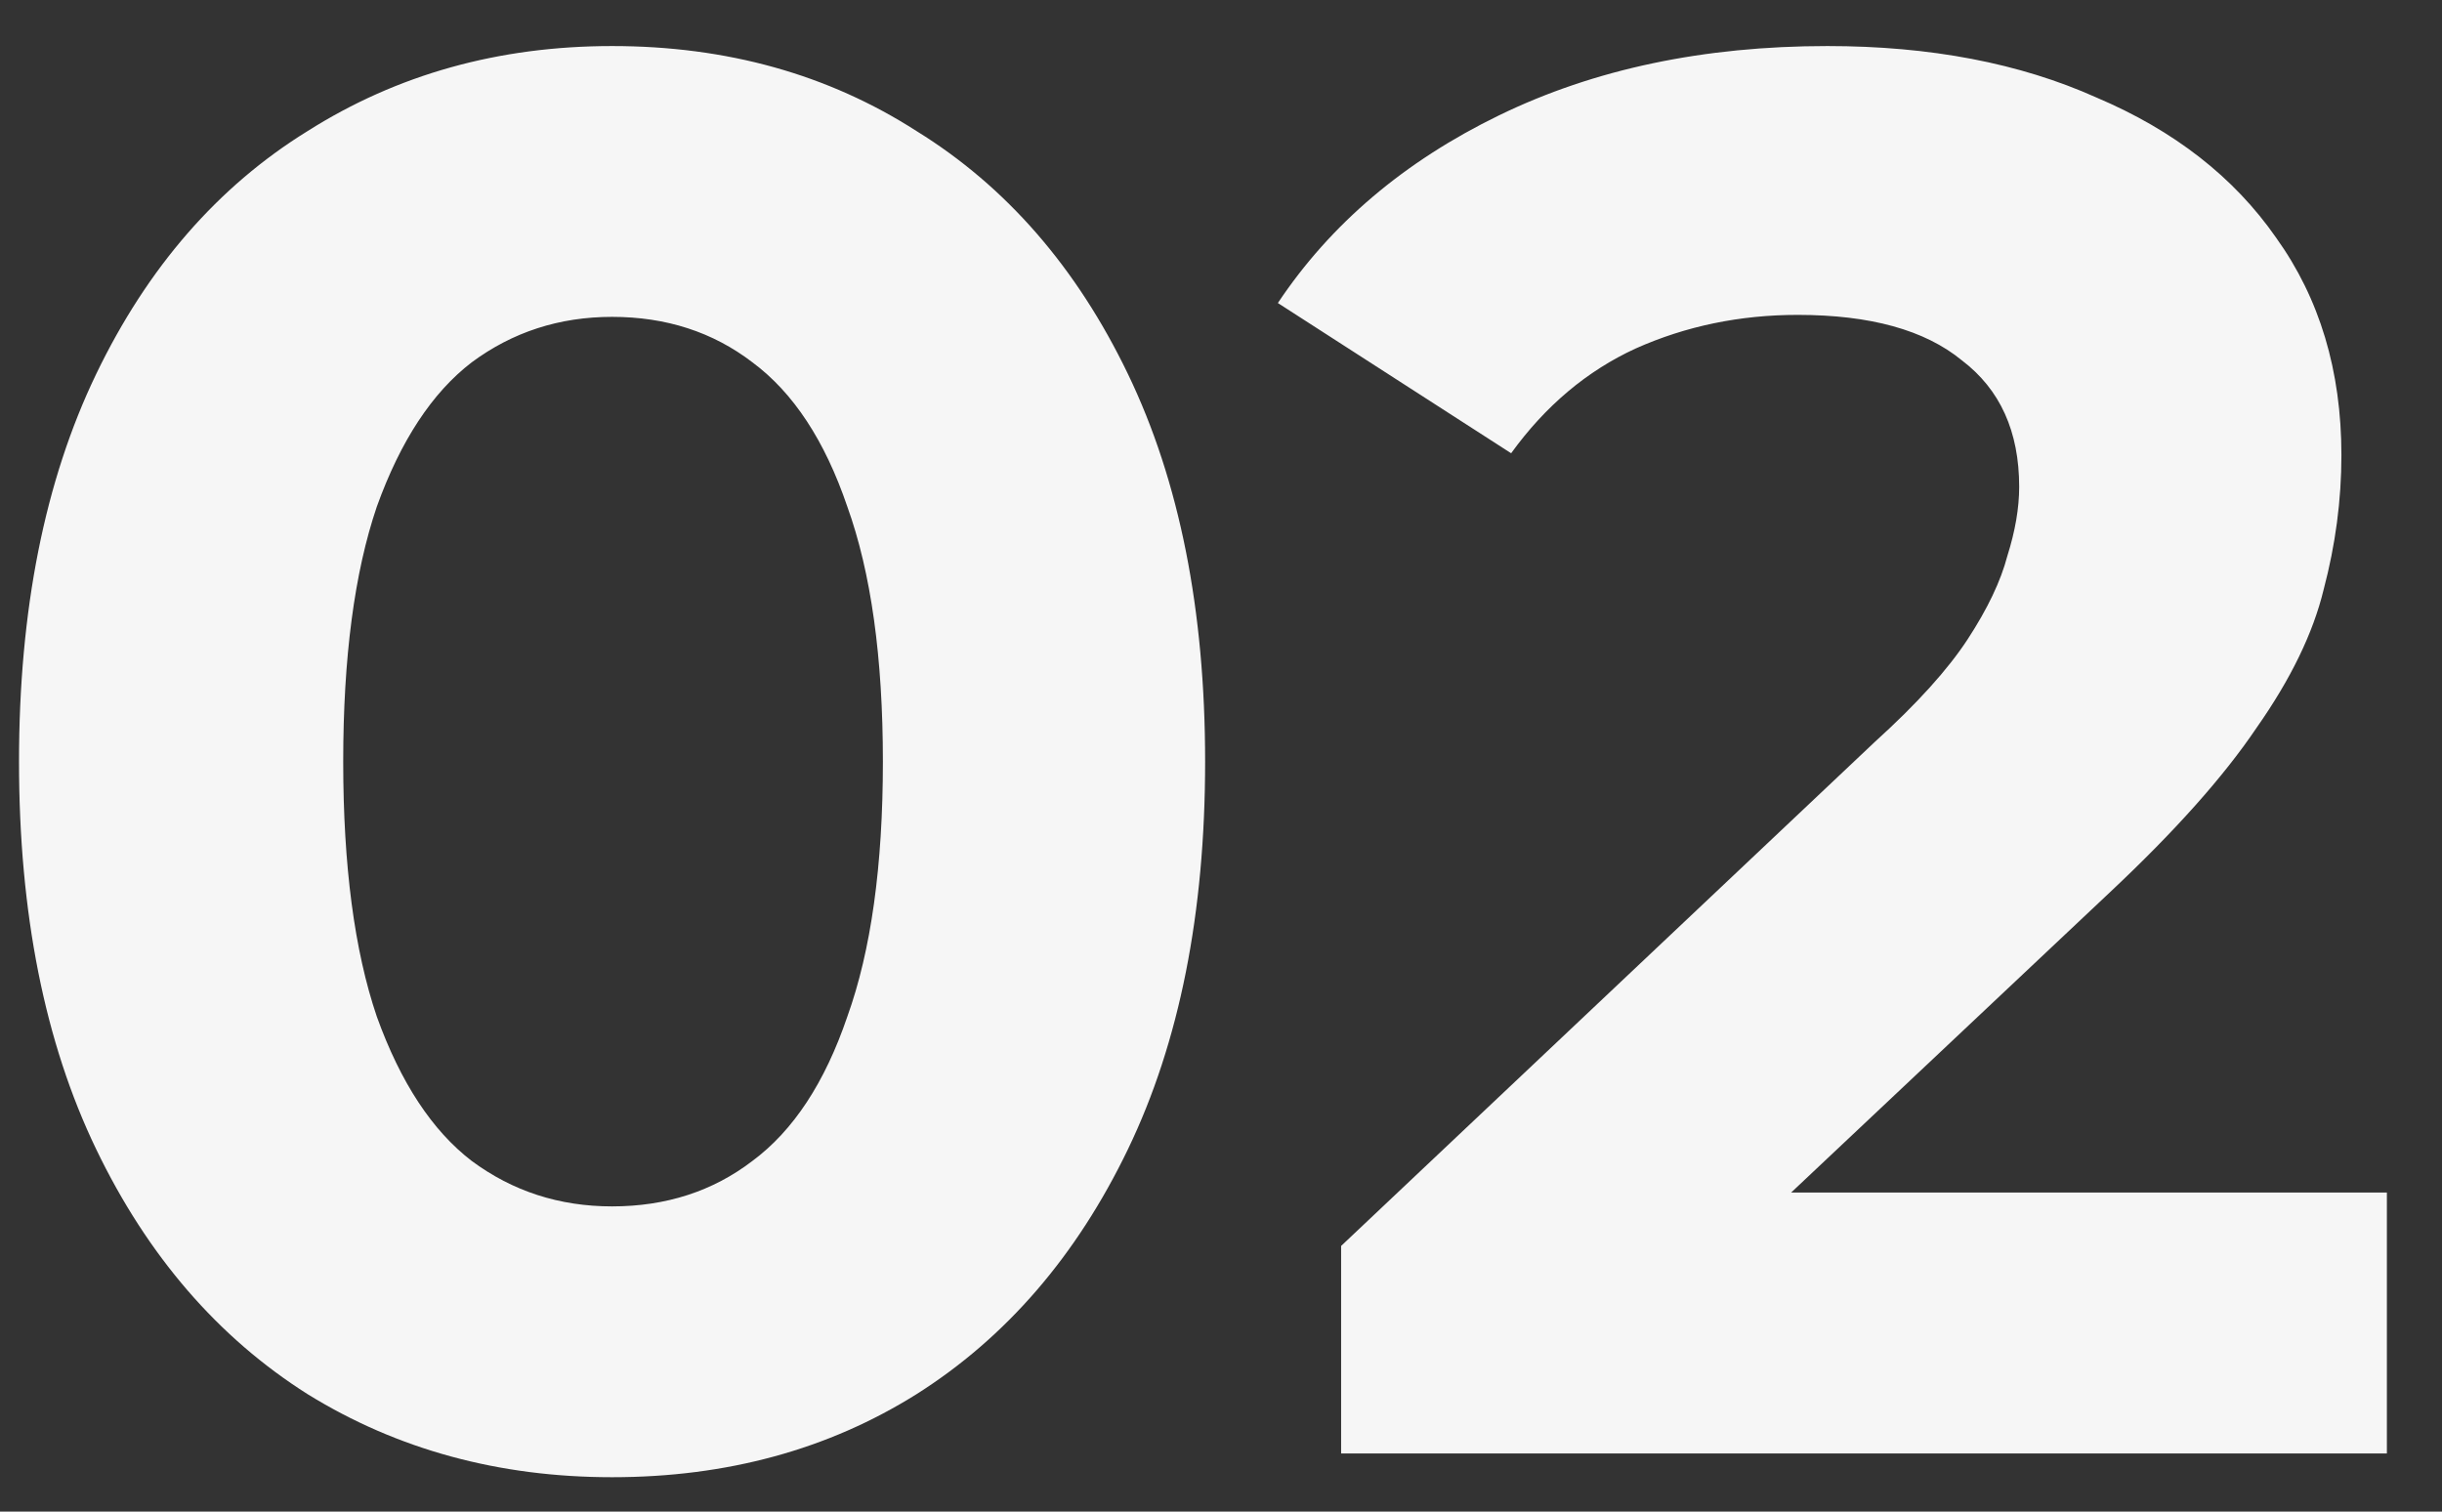 <svg width="42" height="26" viewBox="0 0 42 26" fill="none" xmlns="http://www.w3.org/2000/svg">
<rect x="0" y="0" width="42" height="26" fill="#333333" stroke="none"/>
<path d="M10.527 25.408C8.578 25.408 6.832 24.932 5.291 23.98C3.75 23.005 2.537 21.6 1.653 19.764C0.769 17.928 0.327 15.707 0.327 13.1C0.327 10.493 0.769 8.272 1.653 6.436C2.537 4.6 3.75 3.206 5.291 2.254C6.832 1.279 8.578 0.792 10.527 0.792C12.499 0.792 14.244 1.279 15.763 2.254C17.304 3.206 18.517 4.6 19.401 6.436C20.285 8.272 20.727 10.493 20.727 13.1C20.727 15.707 20.285 17.928 19.401 19.764C18.517 21.6 17.304 23.005 15.763 23.98C14.244 24.932 12.499 25.408 10.527 25.408ZM10.527 20.75C11.456 20.75 12.261 20.489 12.941 19.968C13.644 19.447 14.188 18.619 14.573 17.486C14.981 16.353 15.185 14.891 15.185 13.1C15.185 11.309 14.981 9.847 14.573 8.714C14.188 7.581 13.644 6.753 12.941 6.232C12.261 5.711 11.456 5.45 10.527 5.45C9.62 5.45 8.816 5.711 8.113 6.232C7.433 6.753 6.889 7.581 6.481 8.714C6.096 9.847 5.903 11.309 5.903 13.1C5.903 14.891 6.096 16.353 6.481 17.486C6.889 18.619 7.433 19.447 8.113 19.968C8.816 20.489 9.62 20.75 10.527 20.75ZM23.066 25V21.43L32.246 12.76C32.972 12.103 33.504 11.513 33.844 10.992C34.184 10.471 34.411 9.995 34.524 9.564C34.66 9.133 34.728 8.737 34.728 8.374C34.728 7.422 34.4 6.697 33.742 6.198C33.108 5.677 32.167 5.416 30.92 5.416C29.923 5.416 28.994 5.609 28.132 5.994C27.294 6.379 26.58 6.98 25.99 7.796L21.978 5.212C22.885 3.852 24.154 2.775 25.786 1.982C27.418 1.189 29.3 0.792 31.43 0.792C33.198 0.792 34.74 1.087 36.054 1.676C37.392 2.243 38.423 3.047 39.148 4.09C39.896 5.133 40.27 6.379 40.27 7.83C40.27 8.601 40.168 9.371 39.964 10.142C39.783 10.89 39.398 11.683 38.808 12.522C38.242 13.361 37.403 14.301 36.292 15.344L28.676 22.518L27.622 20.512H41.052V25H23.066Z" fill="#F6F6F6"/>
</svg>
